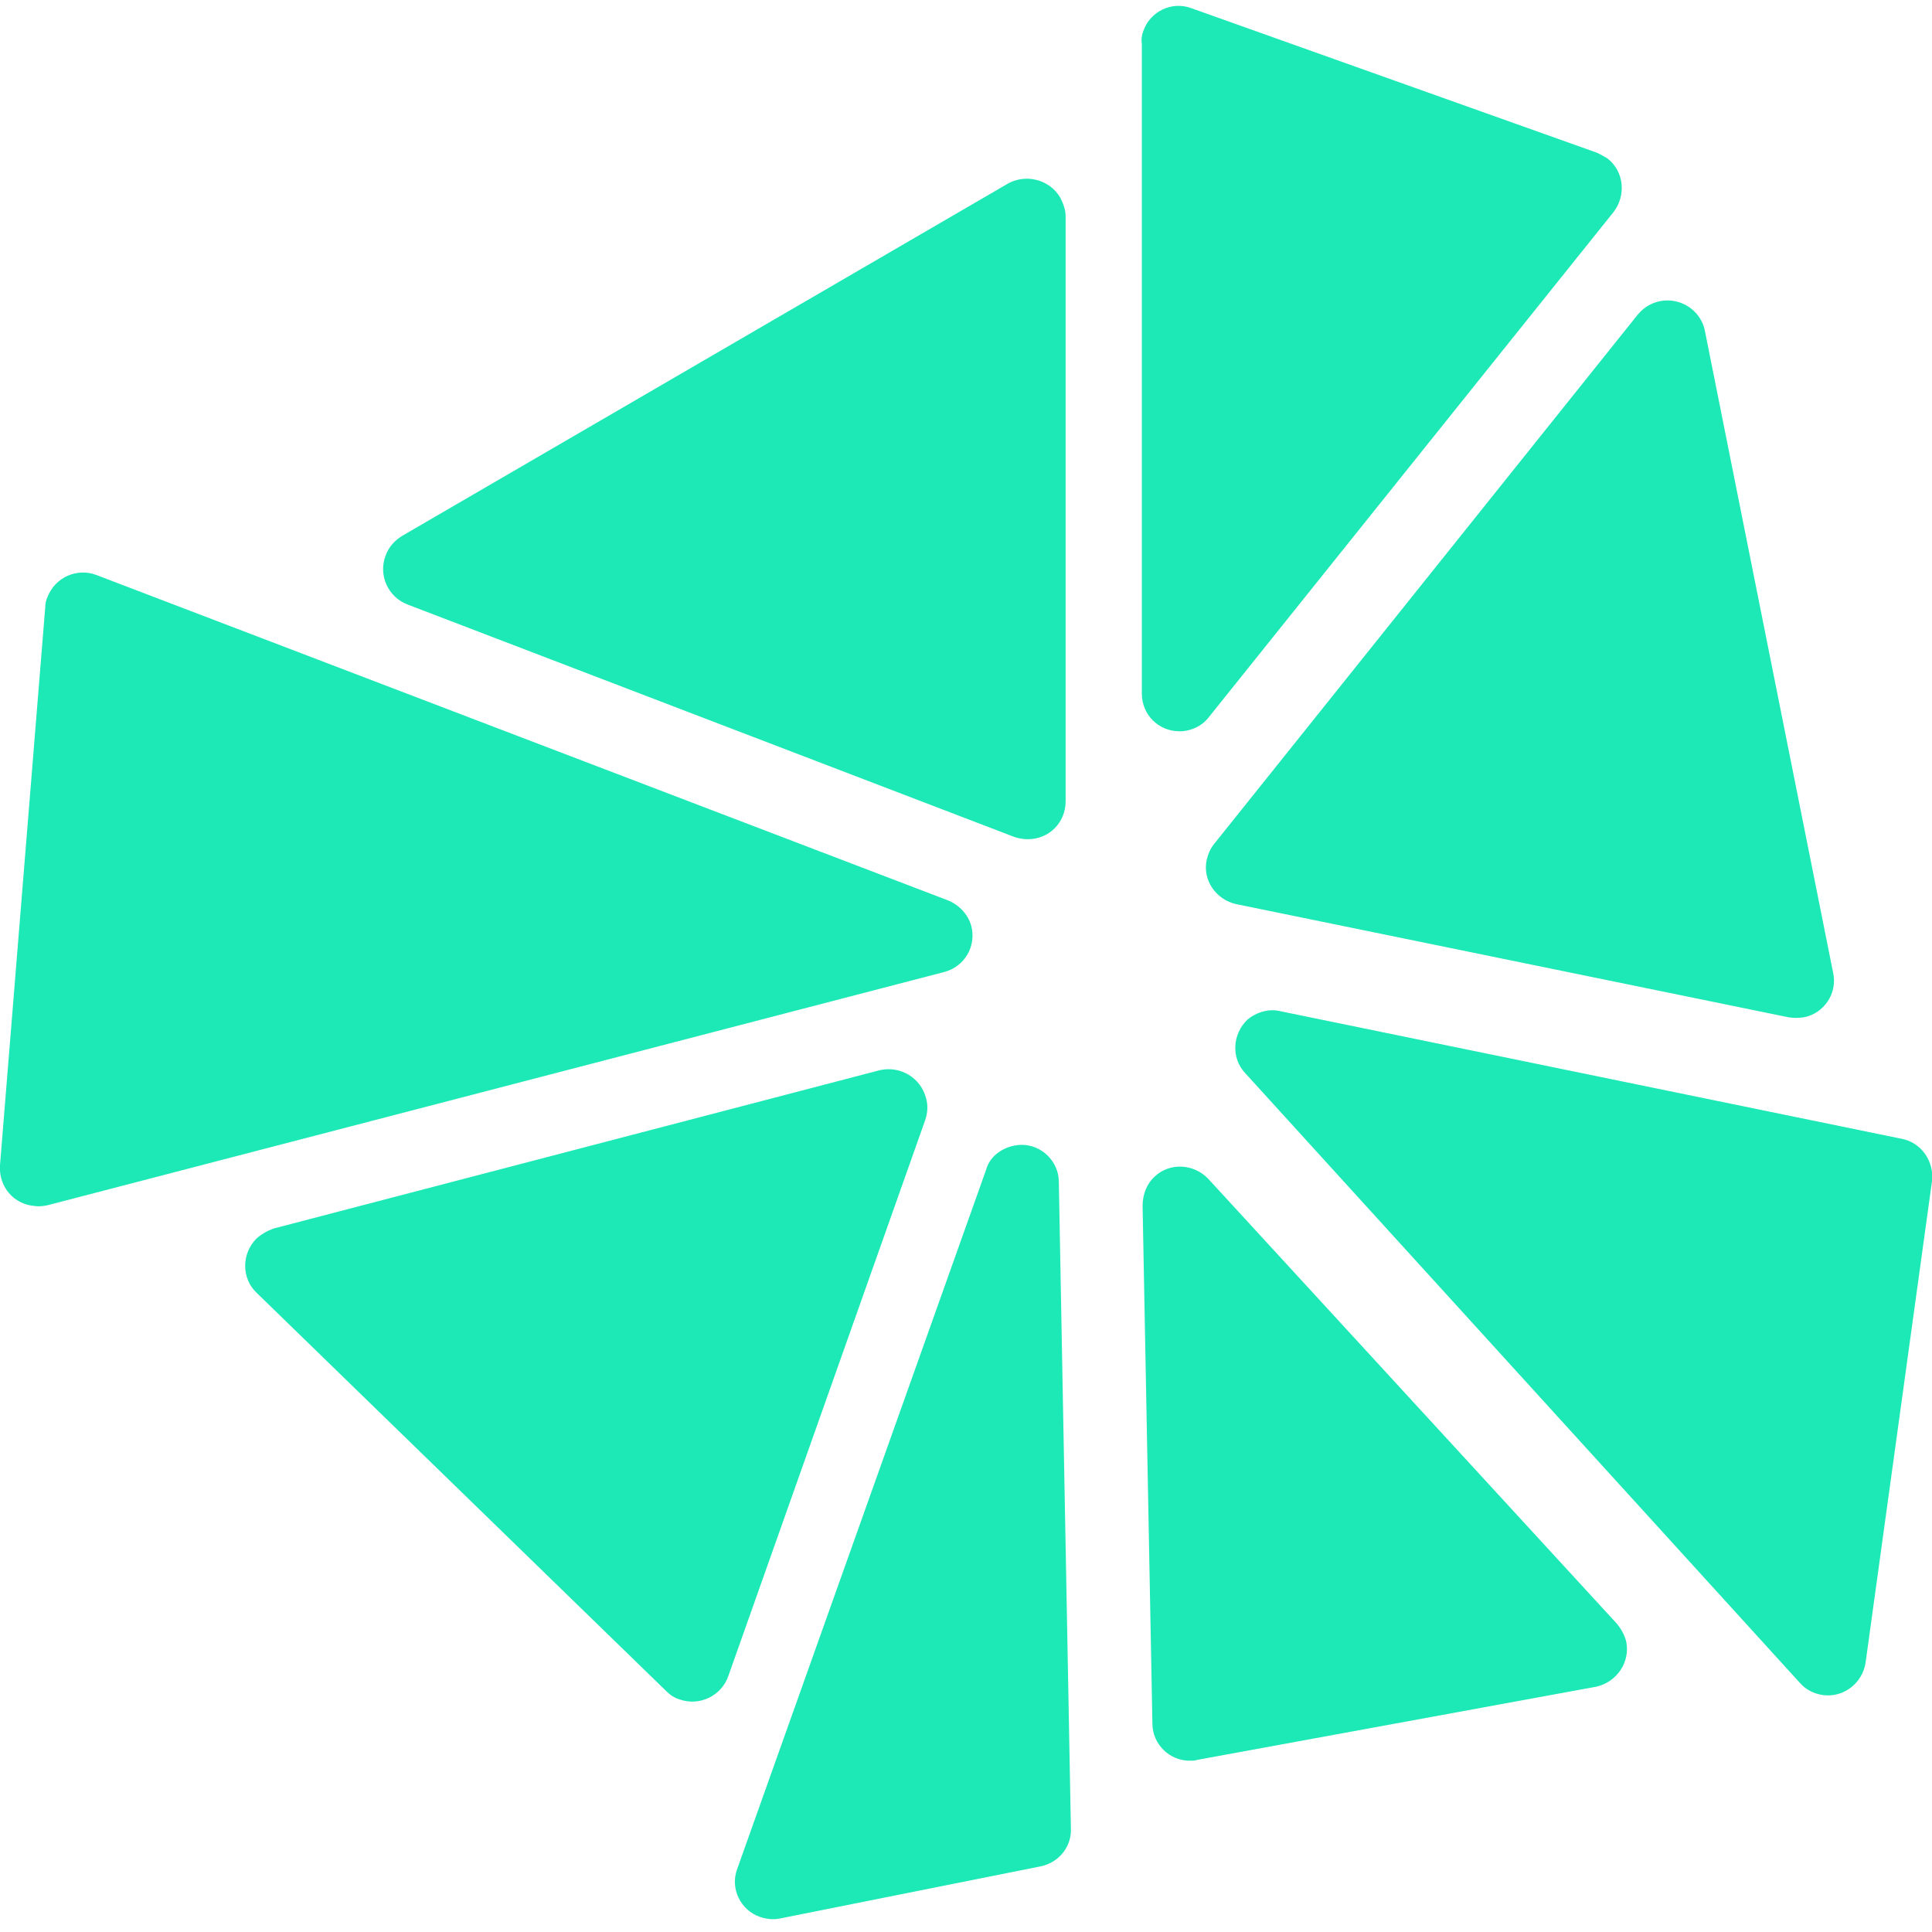 <?xml version="1.0" encoding="utf-8"?>
<!-- Generator: Adobe Illustrator 26.3.1, SVG Export Plug-In . SVG Version: 6.00 Build 0)  -->
<svg version="1.1" id="katman_1" xmlns="http://www.w3.org/2000/svg" xmlns:xlink="http://www.w3.org/1999/xlink" x="0px" y="0px"
	 viewBox="0 0 256 256" style="enable-background:new 0 0 256 256;" xml:space="preserve">
<style type="text/css">
	.st0{fill-rule:evenodd;clip-rule:evenodd;fill:#1DE9B6;}
</style>
<path class="st0" d="M135.2,151.7c2.8-0.1,5.1,2.2,5.1,4.9l1.6,85.7c0.1,2.4-1.6,4.5-4,5l-34.5,6.9c-0.9,0.2-1.8,0.1-2.7-0.2
	c-2.6-0.9-4-3.8-3-6.4l33-92.7C131.2,153.1,133.1,151.8,135.2,151.7L135.2,151.7z M153,155.9c2-1.9,5.2-1.7,7.1,0.3l54.1,58.9
	c0.6,0.7,1.1,1.6,1.3,2.5c0.5,2.7-1.3,5.3-4,5.9l-52.9,9.7c-0.3,0.1-0.5,0.1-0.8,0.1c-2.8,0.1-5.1-2.2-5.1-4.9l-1.3-68.6
	C151.4,158.2,152,156.8,153,155.9z M122.7,145.5c0.3,1,0.2,2-0.1,2.9l-26.1,73.7c-0.9,2.6-3.8,4-6.4,3.1c-0.7-0.2-1.3-0.6-1.8-1.1
	L34,171.3c-2-1.9-2-5.1-0.1-7.1c0.6-0.6,1.5-1.1,2.3-1.4l80.4-21C119.3,141.2,122,142.8,122.7,145.5z M169.7,134l82.3,16.9
	c2.6,0.5,4.3,3,4,5.6l-8.8,63.8c-0.4,2.7-2.9,4.7-5.7,4.3c-1.2-0.2-2.2-0.7-3-1.6L165,142.2c-1.9-2-1.7-5.2,0.3-7.1
	C166.5,134.1,168.2,133.6,169.7,134z M6.3,79.1c1-2.6,3.9-3.9,6.5-2.9l112.8,43.1c1.5,0.6,2.7,1.9,3.1,3.4c0.7,2.7-0.9,5.4-3.6,6.1
	L6.3,159.7c-0.5,0.1-1.1,0.2-1.7,0.1c-2.8-0.2-4.8-2.6-4.6-5.4l6-74C6,80,6.1,79.5,6.3,79.1L6.3,79.1z M224.1,40.9
	c0.9,0.7,1.6,1.8,1.8,2.9l17,85.1c0.6,2.7-1.2,5.4-3.9,5.9c-0.7,0.1-1.3,0.1-2,0l-73.2-15c-2.7-0.6-4.5-3.2-3.9-5.9
	c0.2-0.8,0.5-1.5,1-2.1l56.1-70.1C218.8,39.5,221.9,39.2,224.1,40.9z M140.5,26.2c0.4,0.8,0.7,1.6,0.7,2.5v77.5c0,2.8-2.2,5-5,5
	c-0.6,0-1.2-0.1-1.8-0.3L54,80.1c-2.6-1-3.9-3.9-2.9-6.5c0.4-1.1,1.2-2,2.2-2.6l80.3-46.7C136,23,139.1,23.8,140.5,26.2z M151.5,4.1
	c0.9-2.6,3.8-4,6.4-3l53.6,19.1c0.5,0.2,1,0.5,1.5,0.8c2.2,1.7,2.5,4.9,0.8,7.1l-53.6,66.9c-0.9,1.2-2.4,1.9-3.9,1.9
	c-2.8,0-5-2.2-5-5v-86C151.2,5.2,151.3,4.6,151.5,4.1L151.5,4.1z"/>
</svg>
